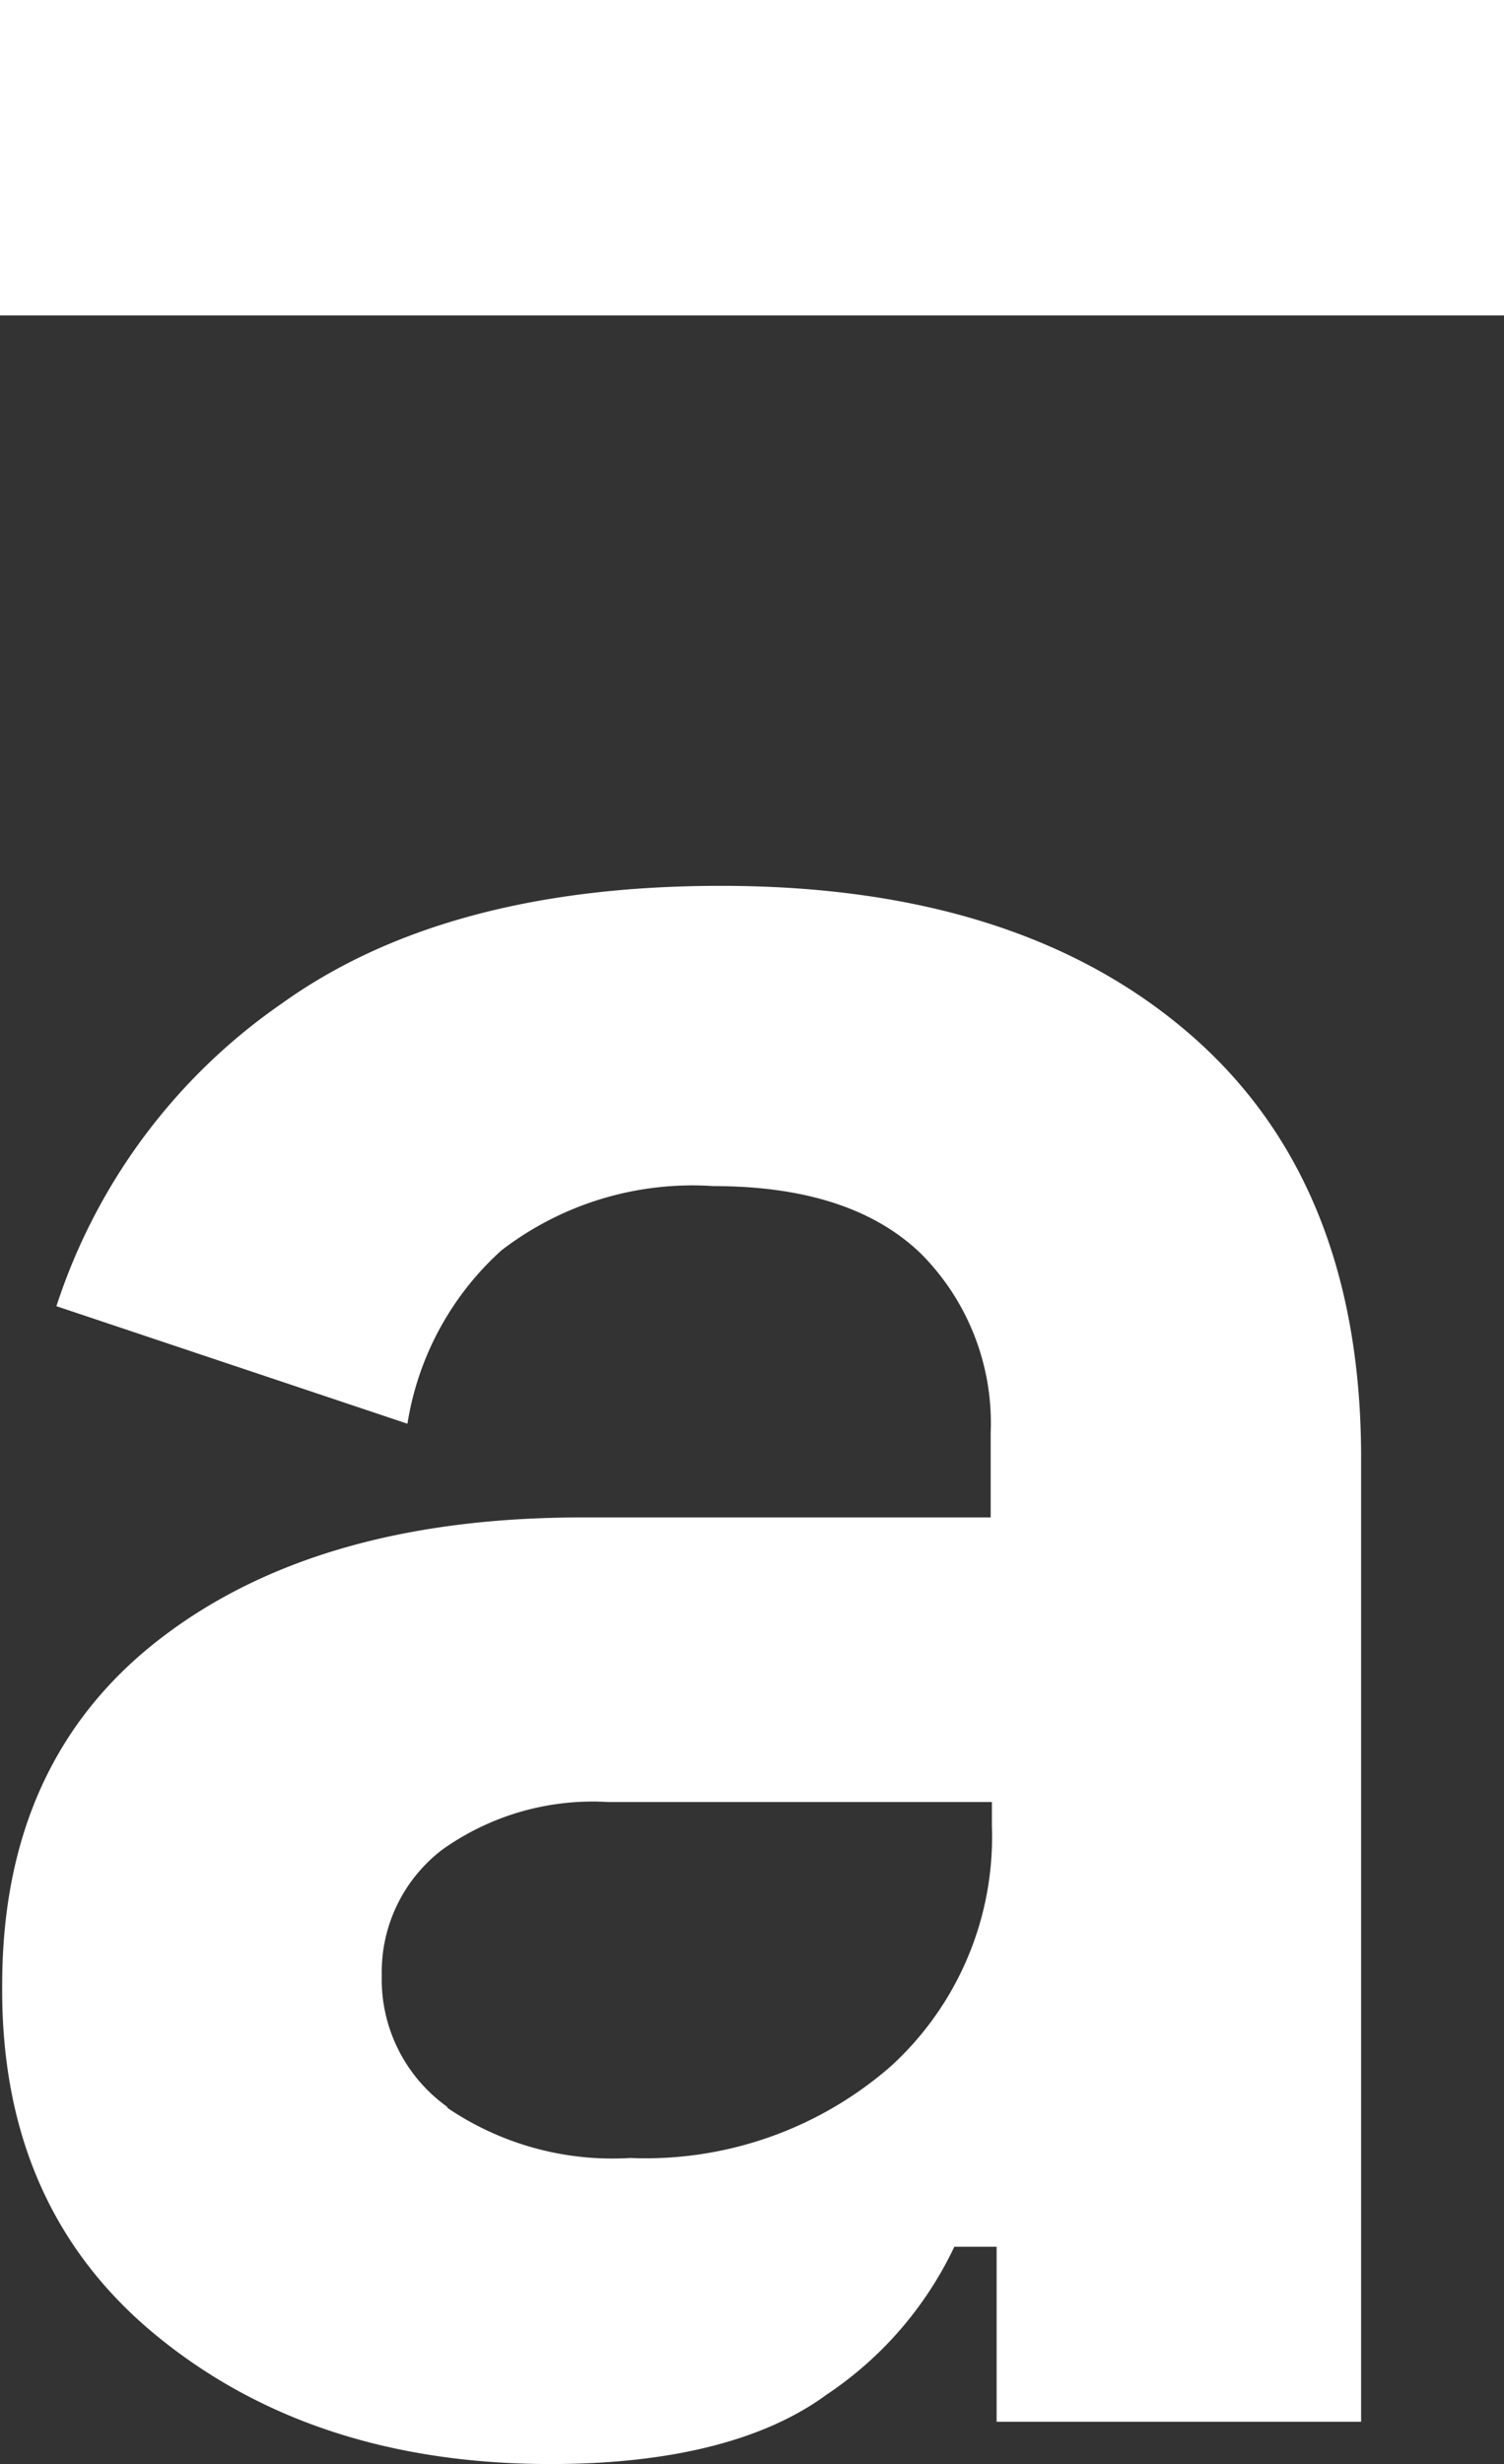 <svg id="Capa_2" data-name="Capa 2" xmlns="http://www.w3.org/2000/svg" width="60.195" height="98.578" viewBox="0 0 60.195 98.578">
  <rect x="0" y="0" width="60.195" height="98.578" fill="#333333" stroke="none"/>
  <g id="Capa_1" data-name="Capa 1">
    <path id="Trazado_6" data-name="Trazado 6" d="M11.271,32.954q6.56-4.7,17.561-4.7,11.954,0,18.815,5.971t6.811,17.071V89.7H39.87v-7H38.177a14.651,14.651,0,0,1-5.118,5.92c-2.509,1.844-6.272,2.772-11.038,2.772q-9.5,0-15.767-5.13T.07,72.214q0-8.931,6.272-13.8t16.833-4.892H39.632V50.138a9.6,9.6,0,0,0-2.772-7.15c-1.856-1.806-4.628-2.722-8.329-2.722a12.543,12.543,0,0,0-8.479,2.571,11.828,11.828,0,0,0-3.763,6.936L2.24,45.071a23.581,23.581,0,0,1,9.031-12.117Zm6.635,44.2a11.753,11.753,0,0,0,7.3,1.994,14.927,14.927,0,0,0,10.436-3.675,12.418,12.418,0,0,0,4.039-9.6v-.966H24.317a10.373,10.373,0,0,0-6.635,1.907,6.159,6.159,0,0,0-2.421,5.017,6.272,6.272,0,0,0,2.6,5.256Z" transform="translate(0.018 7.185)" fill="#fff"/>
    <rect id="Rectángulo_3" data-name="Rectángulo 3" width="60.195" height="12.619" fill="#fff"/>
  </g>
</svg>
